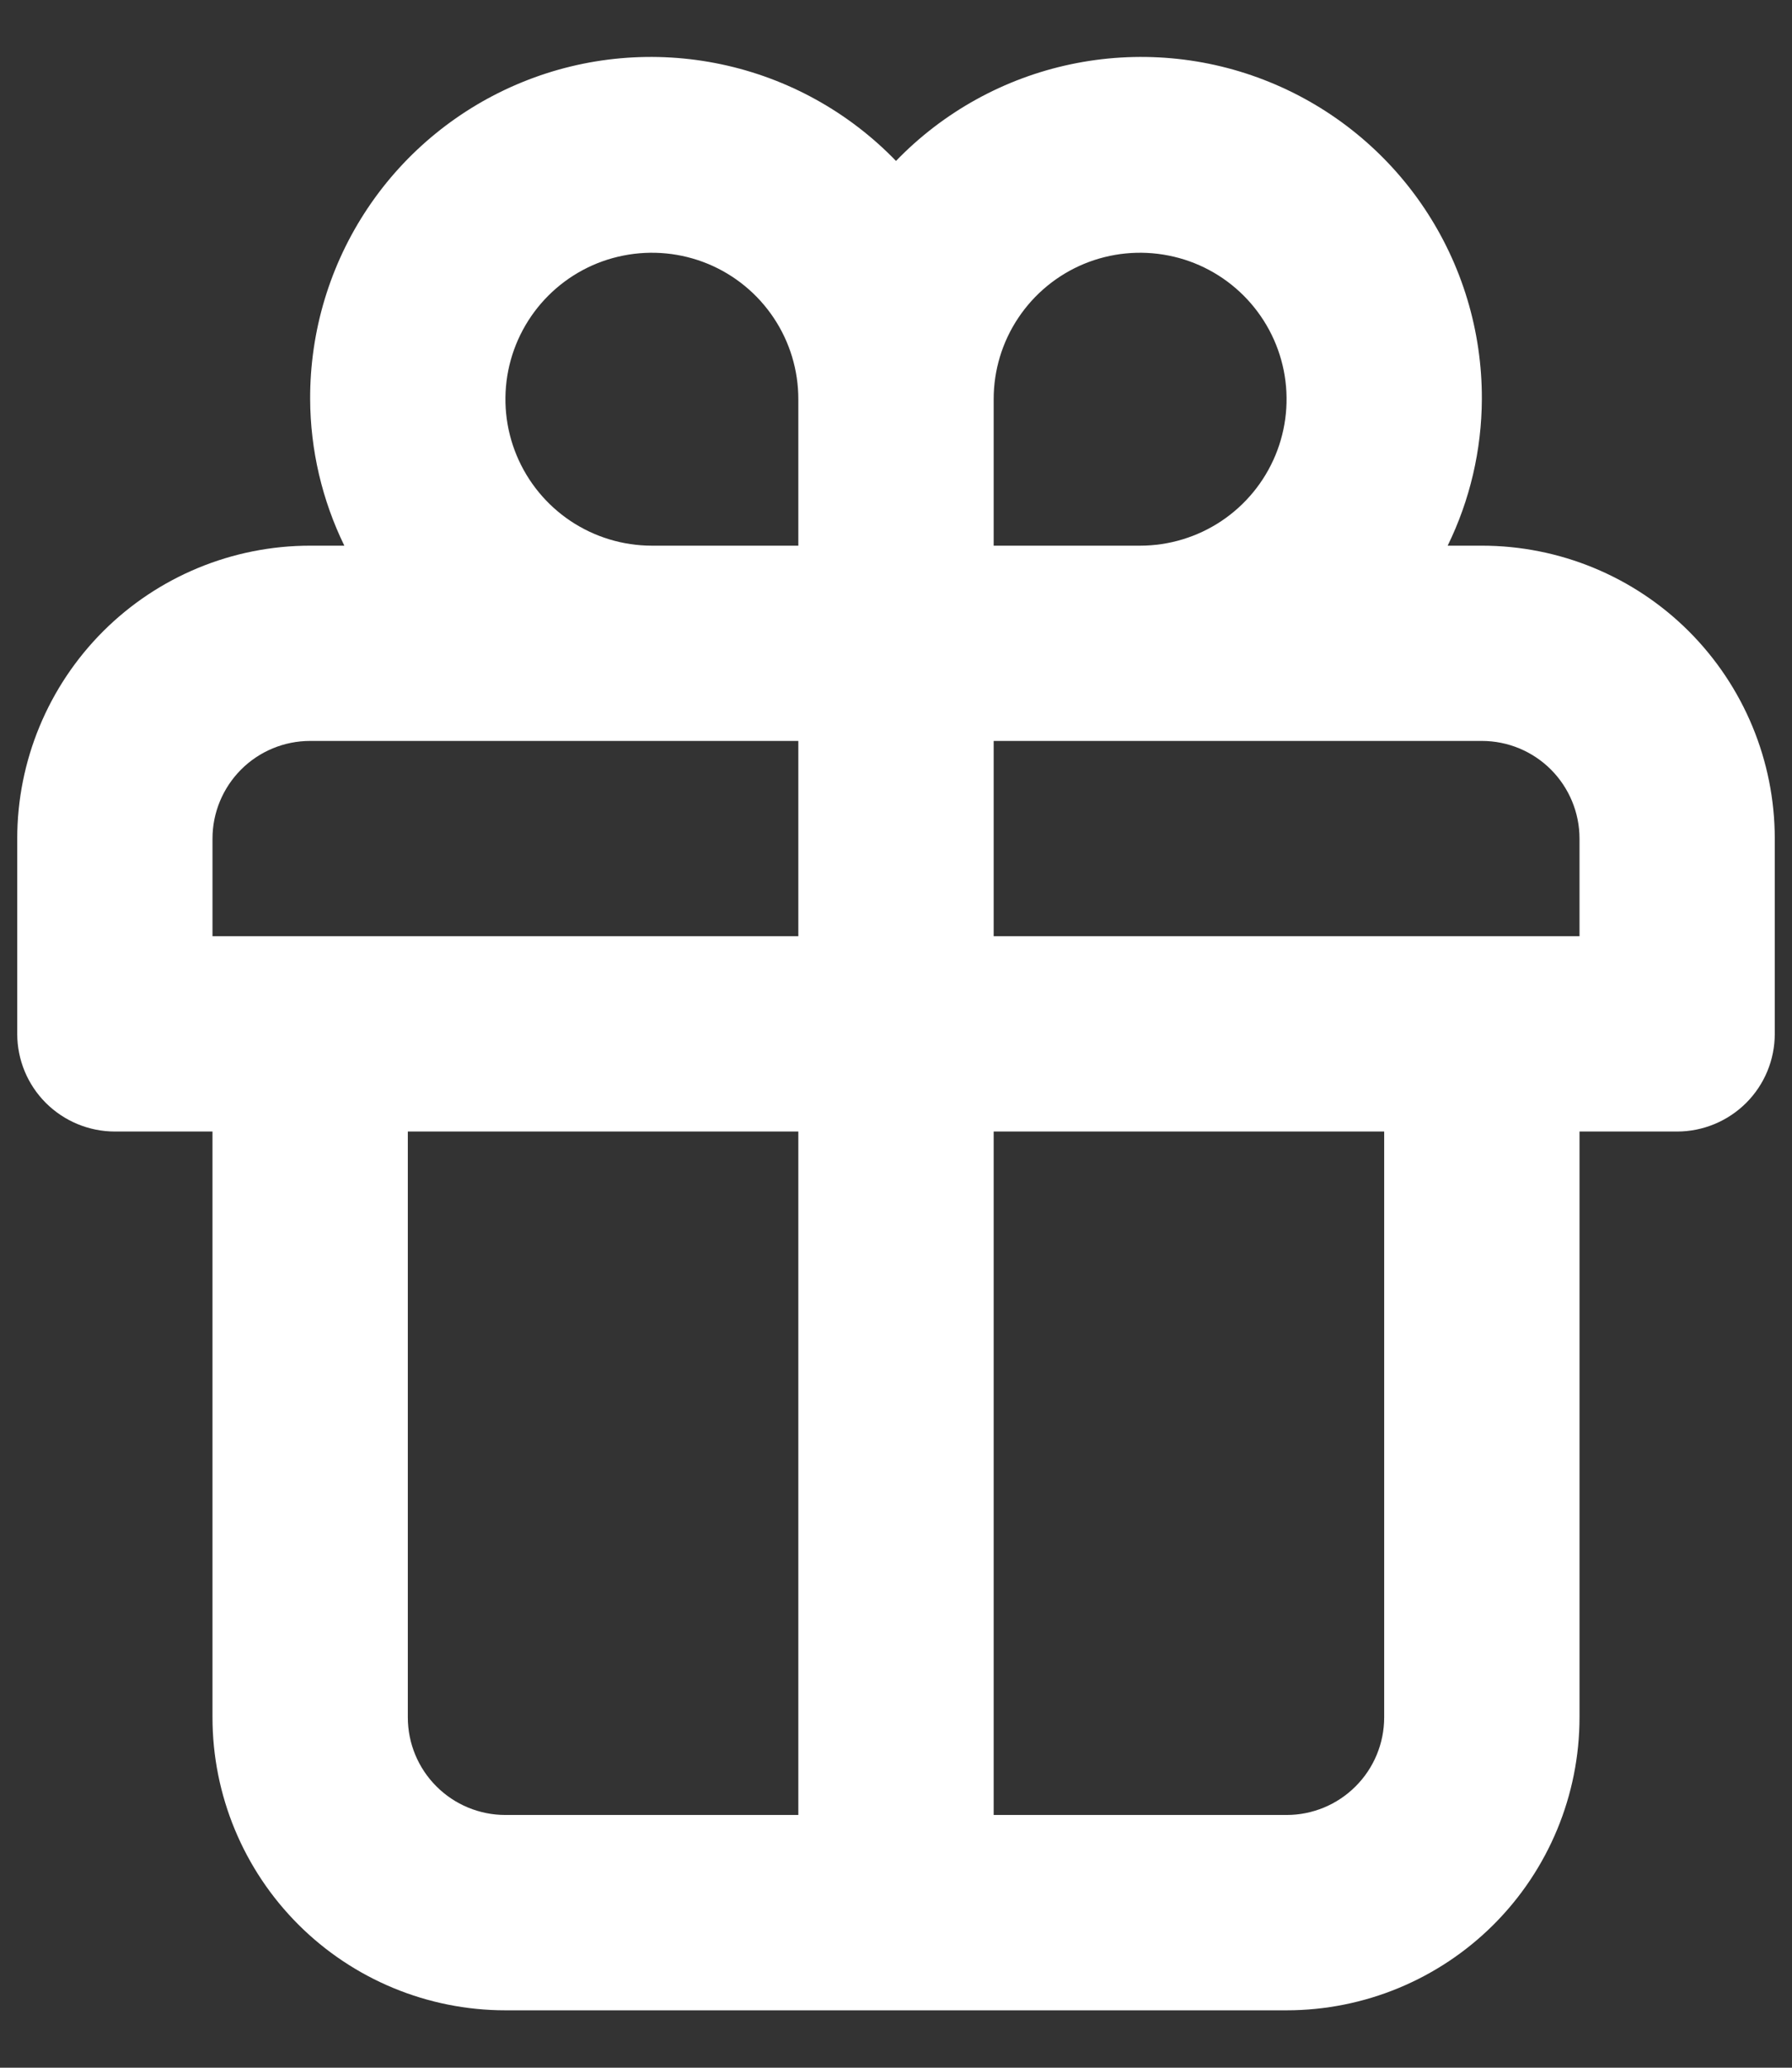 <svg width="26" height="30" viewBox="0 0 26 30" fill="none" xmlns="http://www.w3.org/2000/svg">
<rect x="0" y="0" width="26" height="30" fill="#333333" stroke="none"/>
<path d="M21.5 7.917H21.004C21.328 7.255 21.497 6.528 21.5 5.792C21.504 4.805 21.213 3.839 20.664 3.019C20.115 2.199 19.333 1.562 18.418 1.19C17.504 0.818 16.5 0.729 15.534 0.933C14.568 1.137 13.686 1.625 13 2.335C12.314 1.625 11.432 1.137 10.466 0.933C9.5 0.729 8.496 0.818 7.582 1.19C6.667 1.562 5.885 2.199 5.336 3.019C4.787 3.839 4.496 4.805 4.5 5.792C4.503 6.528 4.673 7.255 4.996 7.917H4.5C3.373 7.917 2.292 8.364 1.495 9.161C0.698 9.959 0.25 11.04 0.25 12.167V15C0.25 15.376 0.399 15.736 0.665 16.002C0.931 16.267 1.291 16.417 1.667 16.417H3.083V24.917C3.083 26.044 3.531 27.125 4.328 27.922C5.125 28.719 6.206 29.167 7.333 29.167H18.667C19.794 29.167 20.875 28.719 21.672 27.922C22.469 27.125 22.917 26.044 22.917 24.917V16.417H24.333C24.709 16.417 25.069 16.267 25.335 16.002C25.601 15.736 25.75 15.376 25.75 15V12.167C25.75 11.04 25.302 9.959 24.505 9.161C23.708 8.364 22.627 7.917 21.5 7.917ZM11.583 26.333H7.333C6.958 26.333 6.597 26.184 6.332 25.918C6.066 25.653 5.917 25.292 5.917 24.917V16.417H11.583V26.333ZM11.583 13.583H3.083V12.167C3.083 11.791 3.233 11.431 3.498 11.165C3.764 10.899 4.124 10.75 4.5 10.75H11.583V13.583ZM11.583 7.917H9.458C9.038 7.917 8.627 7.792 8.278 7.559C7.928 7.325 7.656 6.993 7.495 6.605C7.334 6.217 7.292 5.789 7.374 5.377C7.456 4.965 7.659 4.586 7.956 4.289C8.253 3.992 8.632 3.789 9.044 3.708C9.456 3.626 9.883 3.668 10.271 3.828C10.66 3.989 10.992 4.262 11.225 4.611C11.459 4.961 11.583 5.371 11.583 5.792V7.917ZM14.417 5.792C14.417 5.371 14.541 4.961 14.775 4.611C15.008 4.262 15.34 3.989 15.729 3.828C16.117 3.668 16.544 3.626 16.956 3.708C17.368 3.789 17.747 3.992 18.044 4.289C18.341 4.586 18.544 4.965 18.626 5.377C18.708 5.789 18.666 6.217 18.505 6.605C18.344 6.993 18.072 7.325 17.722 7.559C17.373 7.792 16.962 7.917 16.542 7.917H14.417V5.792ZM20.083 24.917C20.083 25.292 19.934 25.653 19.668 25.918C19.403 26.184 19.042 26.333 18.667 26.333H14.417V16.417H20.083V24.917ZM22.917 13.583H14.417V10.75H21.5C21.876 10.75 22.236 10.899 22.502 11.165C22.767 11.431 22.917 11.791 22.917 12.167V13.583Z" fill="white"/>
</svg>

